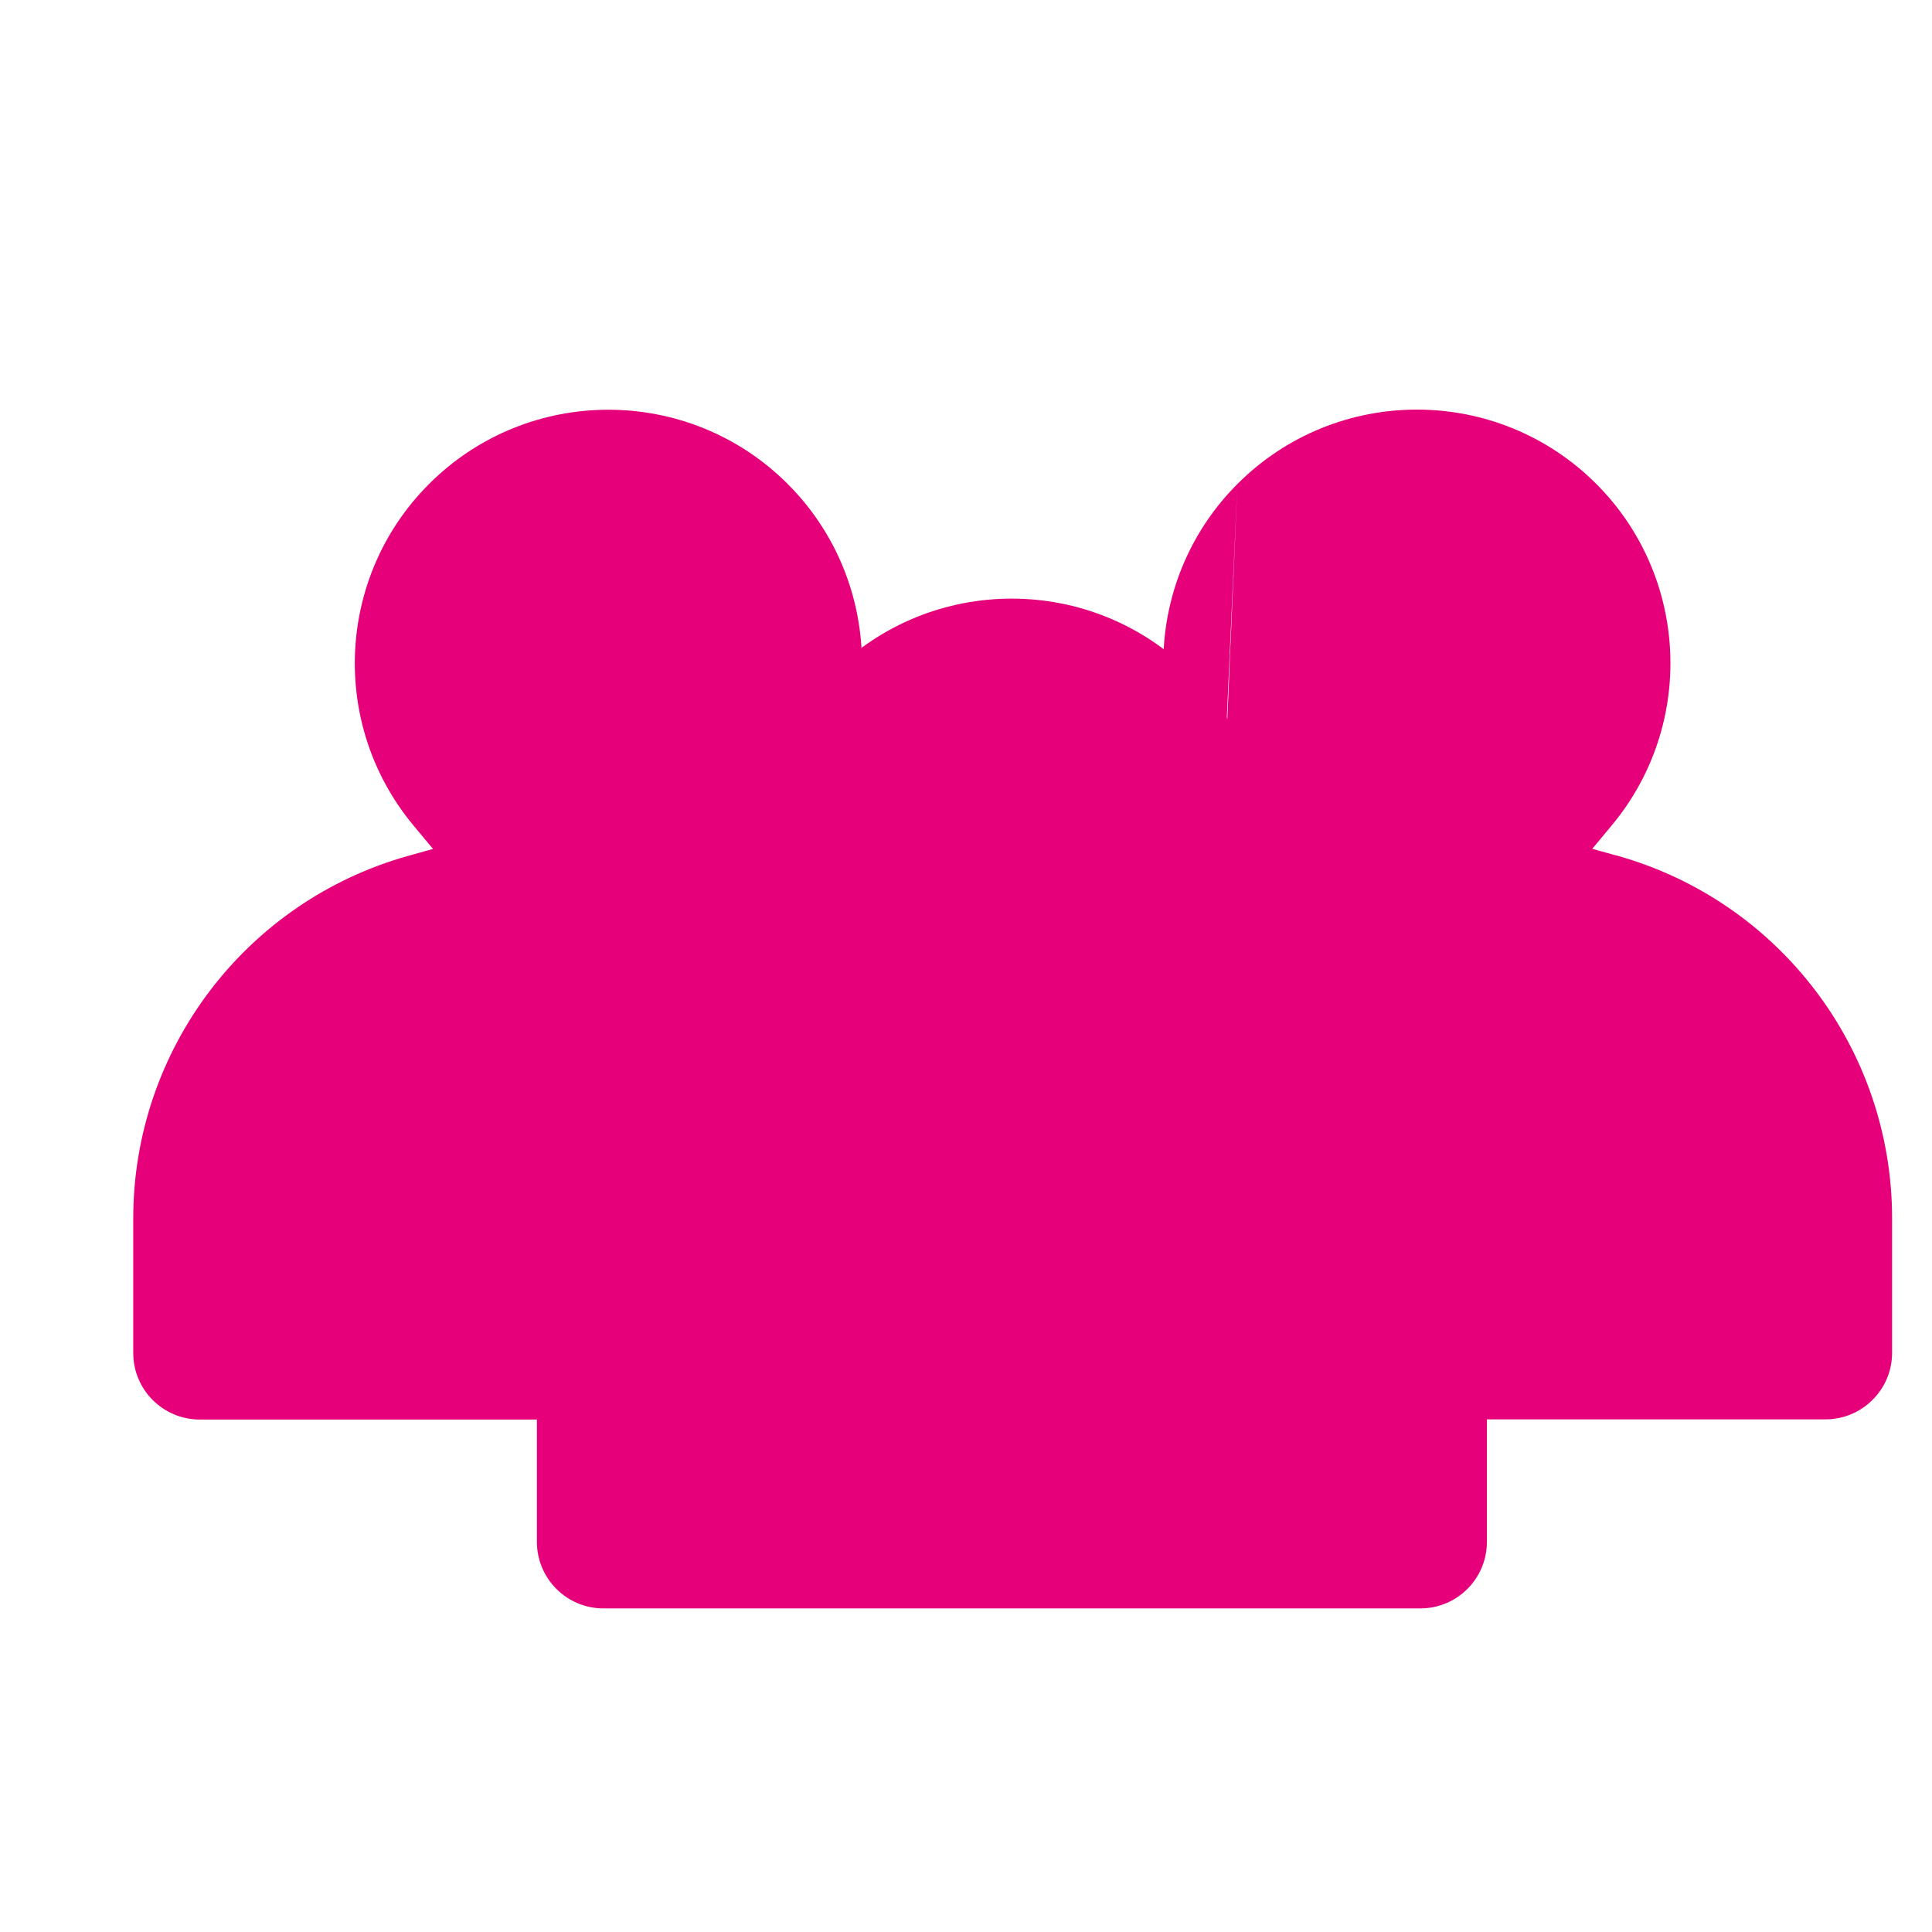 <svg width="48" height="48" viewBox="0 0 29 29" fill="#e6007a" xmlns="http://www.w3.org/2000/svg" stroke-width="2" stroke-linecap="round" stroke-linejoin="round" stroke="#e6007a"><g><path d="M23.992 13.804L23.256 13.599C22.733 13.454 22.535 12.818 22.882 12.401L23.425 11.748C24.352 10.634 24.278 8.997 23.254 7.971C22.158 6.873 20.378 6.873 19.282 7.971C18.258 8.997 18.184 10.634 19.111 11.748L19.654 12.401C20.001 12.818 19.802 13.454 19.28 13.599L18.546 13.803C17.982 13.96 17.474 14.225 17.025 14.559C17.018 14.567 17.014 14.577 17.007 14.585L16.464 15.238C16.117 15.655 16.316 16.291 16.838 16.436L17.574 16.641C19.319 17.126 20.594 18.569 20.905 20.305H27.401V18.288C27.401 16.197 26.007 14.363 23.993 13.803L23.992 13.804Z" stroke="none"></path><path fill-rule="evenodd" clip-rule="evenodd" d="M18.574 7.265C20.061 5.776 22.475 5.776 23.962 7.265C25.35 8.656 25.451 10.877 24.194 12.388L23.9 12.741L24.213 12.828C24.229 12.832 24.245 12.836 24.261 12.84C26.707 13.52 28.401 15.748 28.401 18.288V20.305C28.401 20.858 27.953 21.305 27.401 21.305H20.905C20.421 21.305 20.006 20.959 19.921 20.482C19.676 19.117 18.674 17.985 17.306 17.605L18.23 15.29M18.574 7.265C17.185 8.656 17.085 10.877 18.342 12.388L18.574 7.265ZM23.523 12.636L23.524 12.636L23.523 12.636ZM19.99 8.678C19.331 9.338 19.283 10.392 19.88 11.109L20.423 11.762C21.233 12.736 20.769 14.224 19.547 14.563L18.814 14.767C18.422 14.876 18.057 15.056 17.722 15.29L17.482 15.578L17.842 15.678C19.68 16.189 21.088 17.574 21.677 19.305H26.401V18.288C26.401 16.661 25.326 15.232 23.767 14.779C23.752 14.775 23.738 14.772 23.724 14.768L22.989 14.563L22.988 14.563C21.764 14.223 21.303 12.735 22.113 11.762L22.656 11.109C23.253 10.392 23.205 9.338 22.546 8.678M19.99 8.678C20.695 7.971 21.841 7.971 22.546 8.678H19.99Z" stroke="none"></path><path d="M13.528 16.562L13.943 16.438C14.284 16.343 14.287 15.88 14.29 15.564C13.688 14.656 12.96 14.113 11.854 13.805L11.12 13.601C10.598 13.456 10.399 12.82 10.746 12.403L11.289 11.75C12.216 10.636 12.142 8.999 11.118 7.973C10.022 6.875 8.242 6.875 7.146 7.973C6.122 8.999 6.048 10.636 6.975 11.75L7.518 12.403C7.865 12.82 7.666 13.456 7.144 13.601L6.408 13.806C4.394 14.366 3 16.2 3 18.291V20.308H9.882C10.192 18.572 11.466 17.129 13.211 16.644L13.528 16.562Z" stroke="none"></path><path fill-rule="evenodd" clip-rule="evenodd" d="M6.438 7.267C7.925 5.778 10.339 5.778 11.826 7.267C13.215 8.659 13.315 10.879 12.058 12.39L11.764 12.743L12.122 12.842C13.46 13.215 14.388 13.903 15.123 15.011C15.234 15.177 15.292 15.373 15.29 15.573C15.29 15.581 15.29 15.59 15.29 15.599C15.289 15.742 15.287 16.047 15.211 16.338C15.126 16.662 14.879 17.21 14.223 17.398L13.815 17.52C13.803 17.524 13.791 17.528 13.778 17.531L13.47 17.61C12.107 17.993 11.11 19.122 10.866 20.484C10.781 20.961 10.367 21.308 9.882 21.308H3C2.448 21.308 2 20.861 2 20.308V18.291C2 15.751 3.693 13.524 6.14 12.843L6.5 12.743L6.206 12.39C4.949 10.879 5.049 8.658 6.438 7.267ZM8.729 9.126C9.434 8.419 9.705 7.973 10.41 8.68L8.729 9.126ZM10.41 8.68C11.069 9.34 11.117 10.394 10.52 11.111L10.41 8.68ZM10.52 11.111L9.977 11.764L10.52 11.111ZM9.977 11.764C9.167 12.739 9.631 14.226 10.852 14.565L11.586 14.769C12.242 14.951 12.702 15.22 13.09 15.643L12.961 15.676L12.943 15.681C11.104 16.192 9.698 17.577 9.11 19.308M13.675 15.475L13.664 15.478C13.668 15.477 13.671 15.476 13.675 15.475Z" stroke="none"></path><path d="M13.572 15.239L13.029 14.586C12.102 13.472 12.176 11.835 13.2 10.809C14.296 9.711 16.076 9.711 17.172 10.809C18.196 11.835 18.27 13.472 17.343 14.586L16.8 15.239C16.453 15.656 16.652 16.292 17.175 16.437L17.911 16.642C19.925 17.202 21.319 19.036 21.319 21.127V23.143H9.059V21.123C9.059 19.034 10.451 17.201 12.464 16.641L13.198 16.437C13.721 16.292 13.919 15.656 13.572 15.239Z" stroke="none"></path><path fill-rule="evenodd" clip-rule="evenodd" d="M12.492 10.103C13.979 8.613 16.393 8.613 17.88 10.103C19.268 11.495 19.369 13.715 18.111 15.226L17.818 15.579L18.179 15.679C20.625 16.359 22.319 18.587 22.319 21.127V23.143C22.319 23.696 21.871 24.143 21.319 24.143H9.059C8.507 24.143 8.059 23.696 8.059 23.143V21.123C8.059 18.585 9.75 16.358 12.196 15.678L12.553 15.579L12.26 15.226C11.003 13.715 11.103 11.494 12.492 10.103ZM17.442 15.474L17.443 15.474L17.442 15.474Z" stroke="none"></path></g></svg>